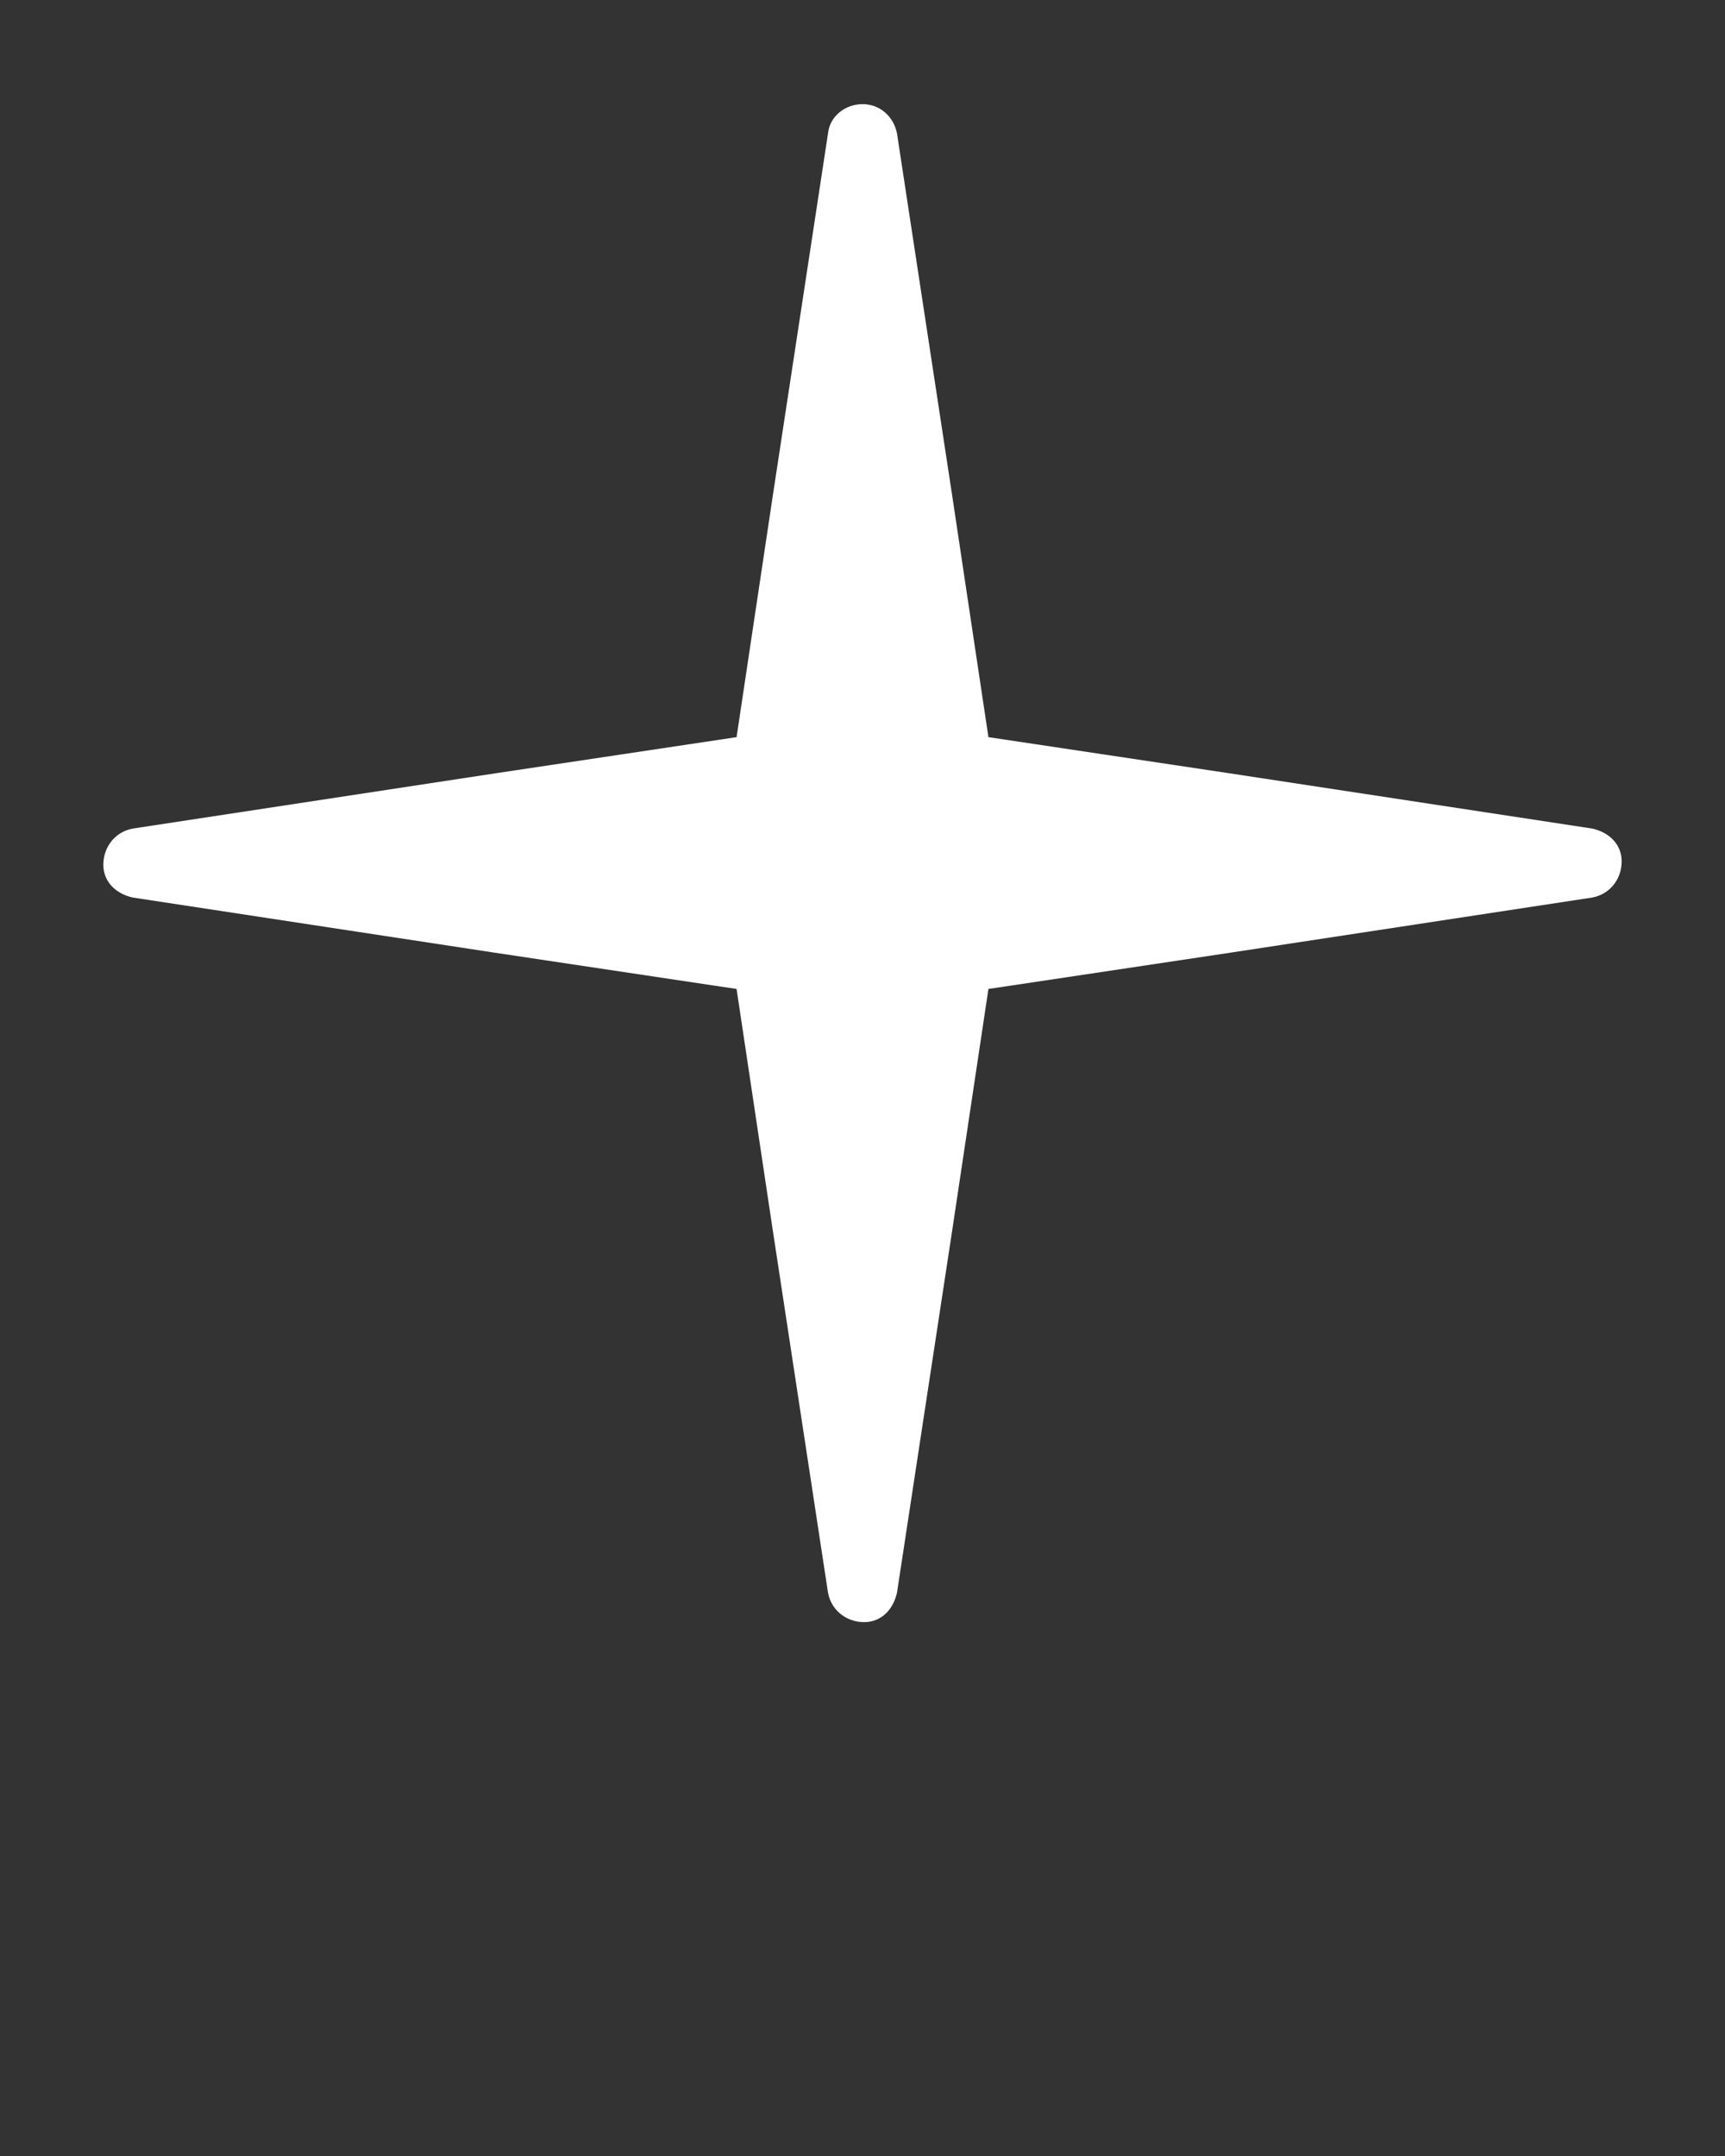 <?xml version="1.0" encoding="utf-8"?>
<!-- Generator: Adobe Illustrator 25.2.3, SVG Export Plug-In . SVG Version: 6.00 Build 0)  -->
<svg version="1.1"
	 id="Layer_1" xmlns:cc="http://creativecommons.org/ns#" xmlns:dc="http://purl.org/dc/elements/1.1/" xmlns:inkscape="http://www.inkscape.org/namespaces/inkscape" xmlns:rdf="http://www.w3.org/1999/02/22-rdf-syntax-ns#" xmlns:sodipodi="http://sodipodi.sourceforge.net/DTD/sodipodi-0.dtd" xmlns:svg="http://www.w3.org/2000/svg"
	 xmlns="http://www.w3.org/2000/svg" xmlns:xlink="http://www.w3.org/1999/xlink" x="0px" y="0px" viewBox="0 0 100 125"
	 style="enable-background:new 0 0 100 125;" xml:space="preserve">
<rect x="0" y="0" width="100" height="125" fill="#333333" stroke="none"/>
<style type="text/css">
	.st0{fill-rule:evenodd;clip-rule:evenodd;fill:#FFFFFF;}
</style>
<g transform="translate(0,-952.362)">
	<path class="st0" d="M50,958.4c-1,0-1.9,0.7-2,1.7l-3.2,21c0,0,0,0,0,0l-2.1,14l-14,2.1l0,0l-21,3.2c-1.1,0.2-1.8,1.2-1.7,2.3
		c0.1,0.9,0.8,1.5,1.7,1.7l21,3.2c0,0,0,0,0,0l14,2.1l2.1,14c0,0,0,0,0,0l3.2,21c0.2,1.1,1.2,1.8,2.3,1.7c0.9-0.1,1.5-0.8,1.7-1.7
		l3.2-21v0l2.1-14l14-2.1c0,0,0,0,0,0l21-3.2c1.1-0.2,1.8-1.2,1.7-2.3c-0.1-0.9-0.8-1.5-1.7-1.7l-21-3.2l0,0l-14-2.1l-2.1-14v0
		l-3.2-21C51.8,959.1,51,958.4,50,958.4L50,958.4z"/>
</g>
</svg>
